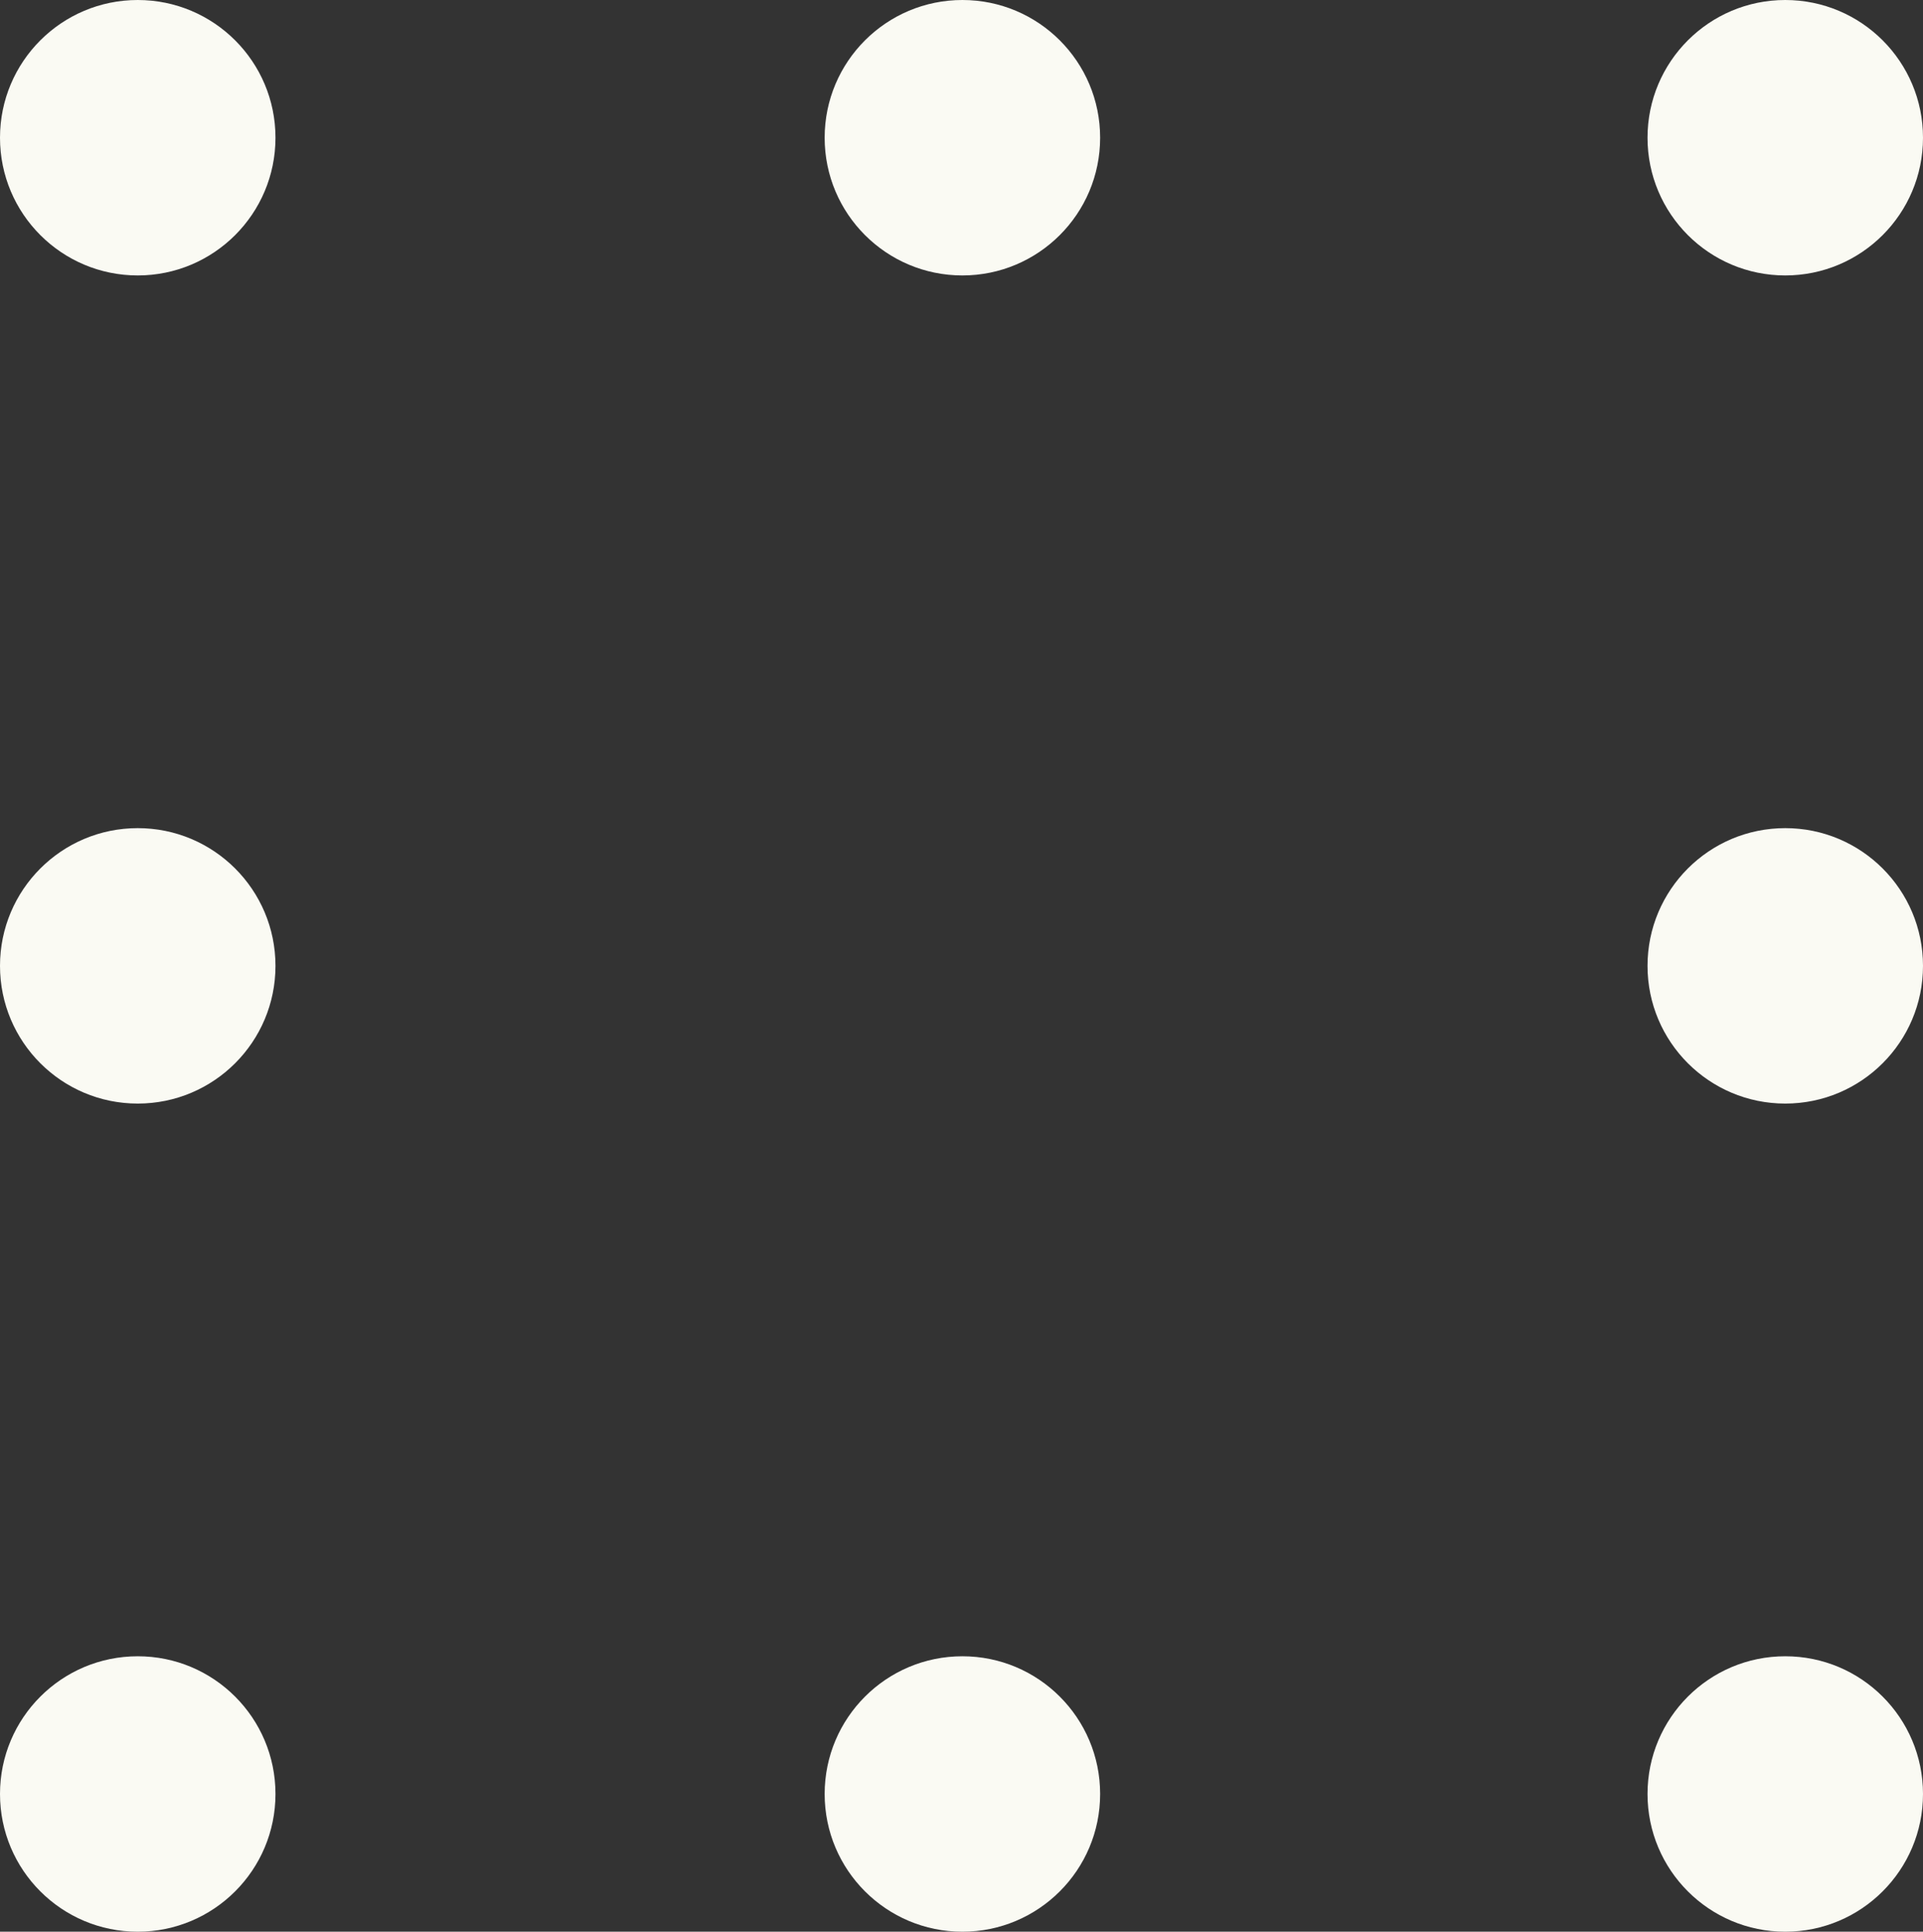 <?xml version="1.0" encoding="utf-8"?>
<!-- Generator: Adobe Illustrator 22.0.1, SVG Export Plug-In . SVG Version: 6.00 Build 0)  -->
<svg version="1.1" id="Layer_1" xmlns="http://www.w3.org/2000/svg" xmlns:xlink="http://www.w3.org/1999/xlink" x="0px" y="0px"
	 viewBox="0 0 107.5 108" style="enable-background:new 0 0 107.5 108;" xml:space="preserve">
<rect x="0" y="0" width="107.5" height="108" fill="#333333" stroke="none"/>
<style type="text/css">
	.st0{fill:#FAFAF3;}
	.st1{display:none;}
	.st2{display:inline;fill:none;stroke:#D52227;stroke-width:0.1;stroke-miterlimit:10;}
</style>
<circle class="st0" cx="7.7" cy="7.7" r="7.7"/>
<circle class="st0" cx="7.7" cy="54" r="7.7"/>
<circle class="st0" cx="99.8" cy="7.7" r="7.7"/>
<circle class="st0" cx="99.8" cy="54" r="7.7"/>
<circle class="st0" cx="7.7" cy="100.3" r="7.7"/>
<circle class="st0" cx="99.8" cy="100.3" r="7.7"/>
<circle class="st0" cx="53.8" cy="100.3" r="7.7"/>
<circle class="st0" cx="53.8" cy="7.7" r="7.7"/>
<g id="Layer_2_1_" class="st1">
	<rect y="0.5" class="st2" width="35.7" height="35.7"/>
	<rect x="35.7" y="0.5" class="st2" width="35.7" height="35.7"/>
	<rect x="71.3" y="0.5" class="st2" width="35.7" height="35.7"/>
	<rect y="36.2" class="st2" width="35.7" height="35.7"/>
	<rect x="35.7" y="36.2" class="st2" width="35.7" height="35.7"/>
	<rect x="71.3" y="36.2" class="st2" width="35.7" height="35.7"/>
	<rect y="71.8" class="st2" width="35.7" height="35.7"/>
	<rect x="35.7" y="71.8" class="st2" width="35.7" height="35.7"/>
	<rect x="71.3" y="71.8" class="st2" width="35.7" height="35.7"/>
</g>
</svg>
